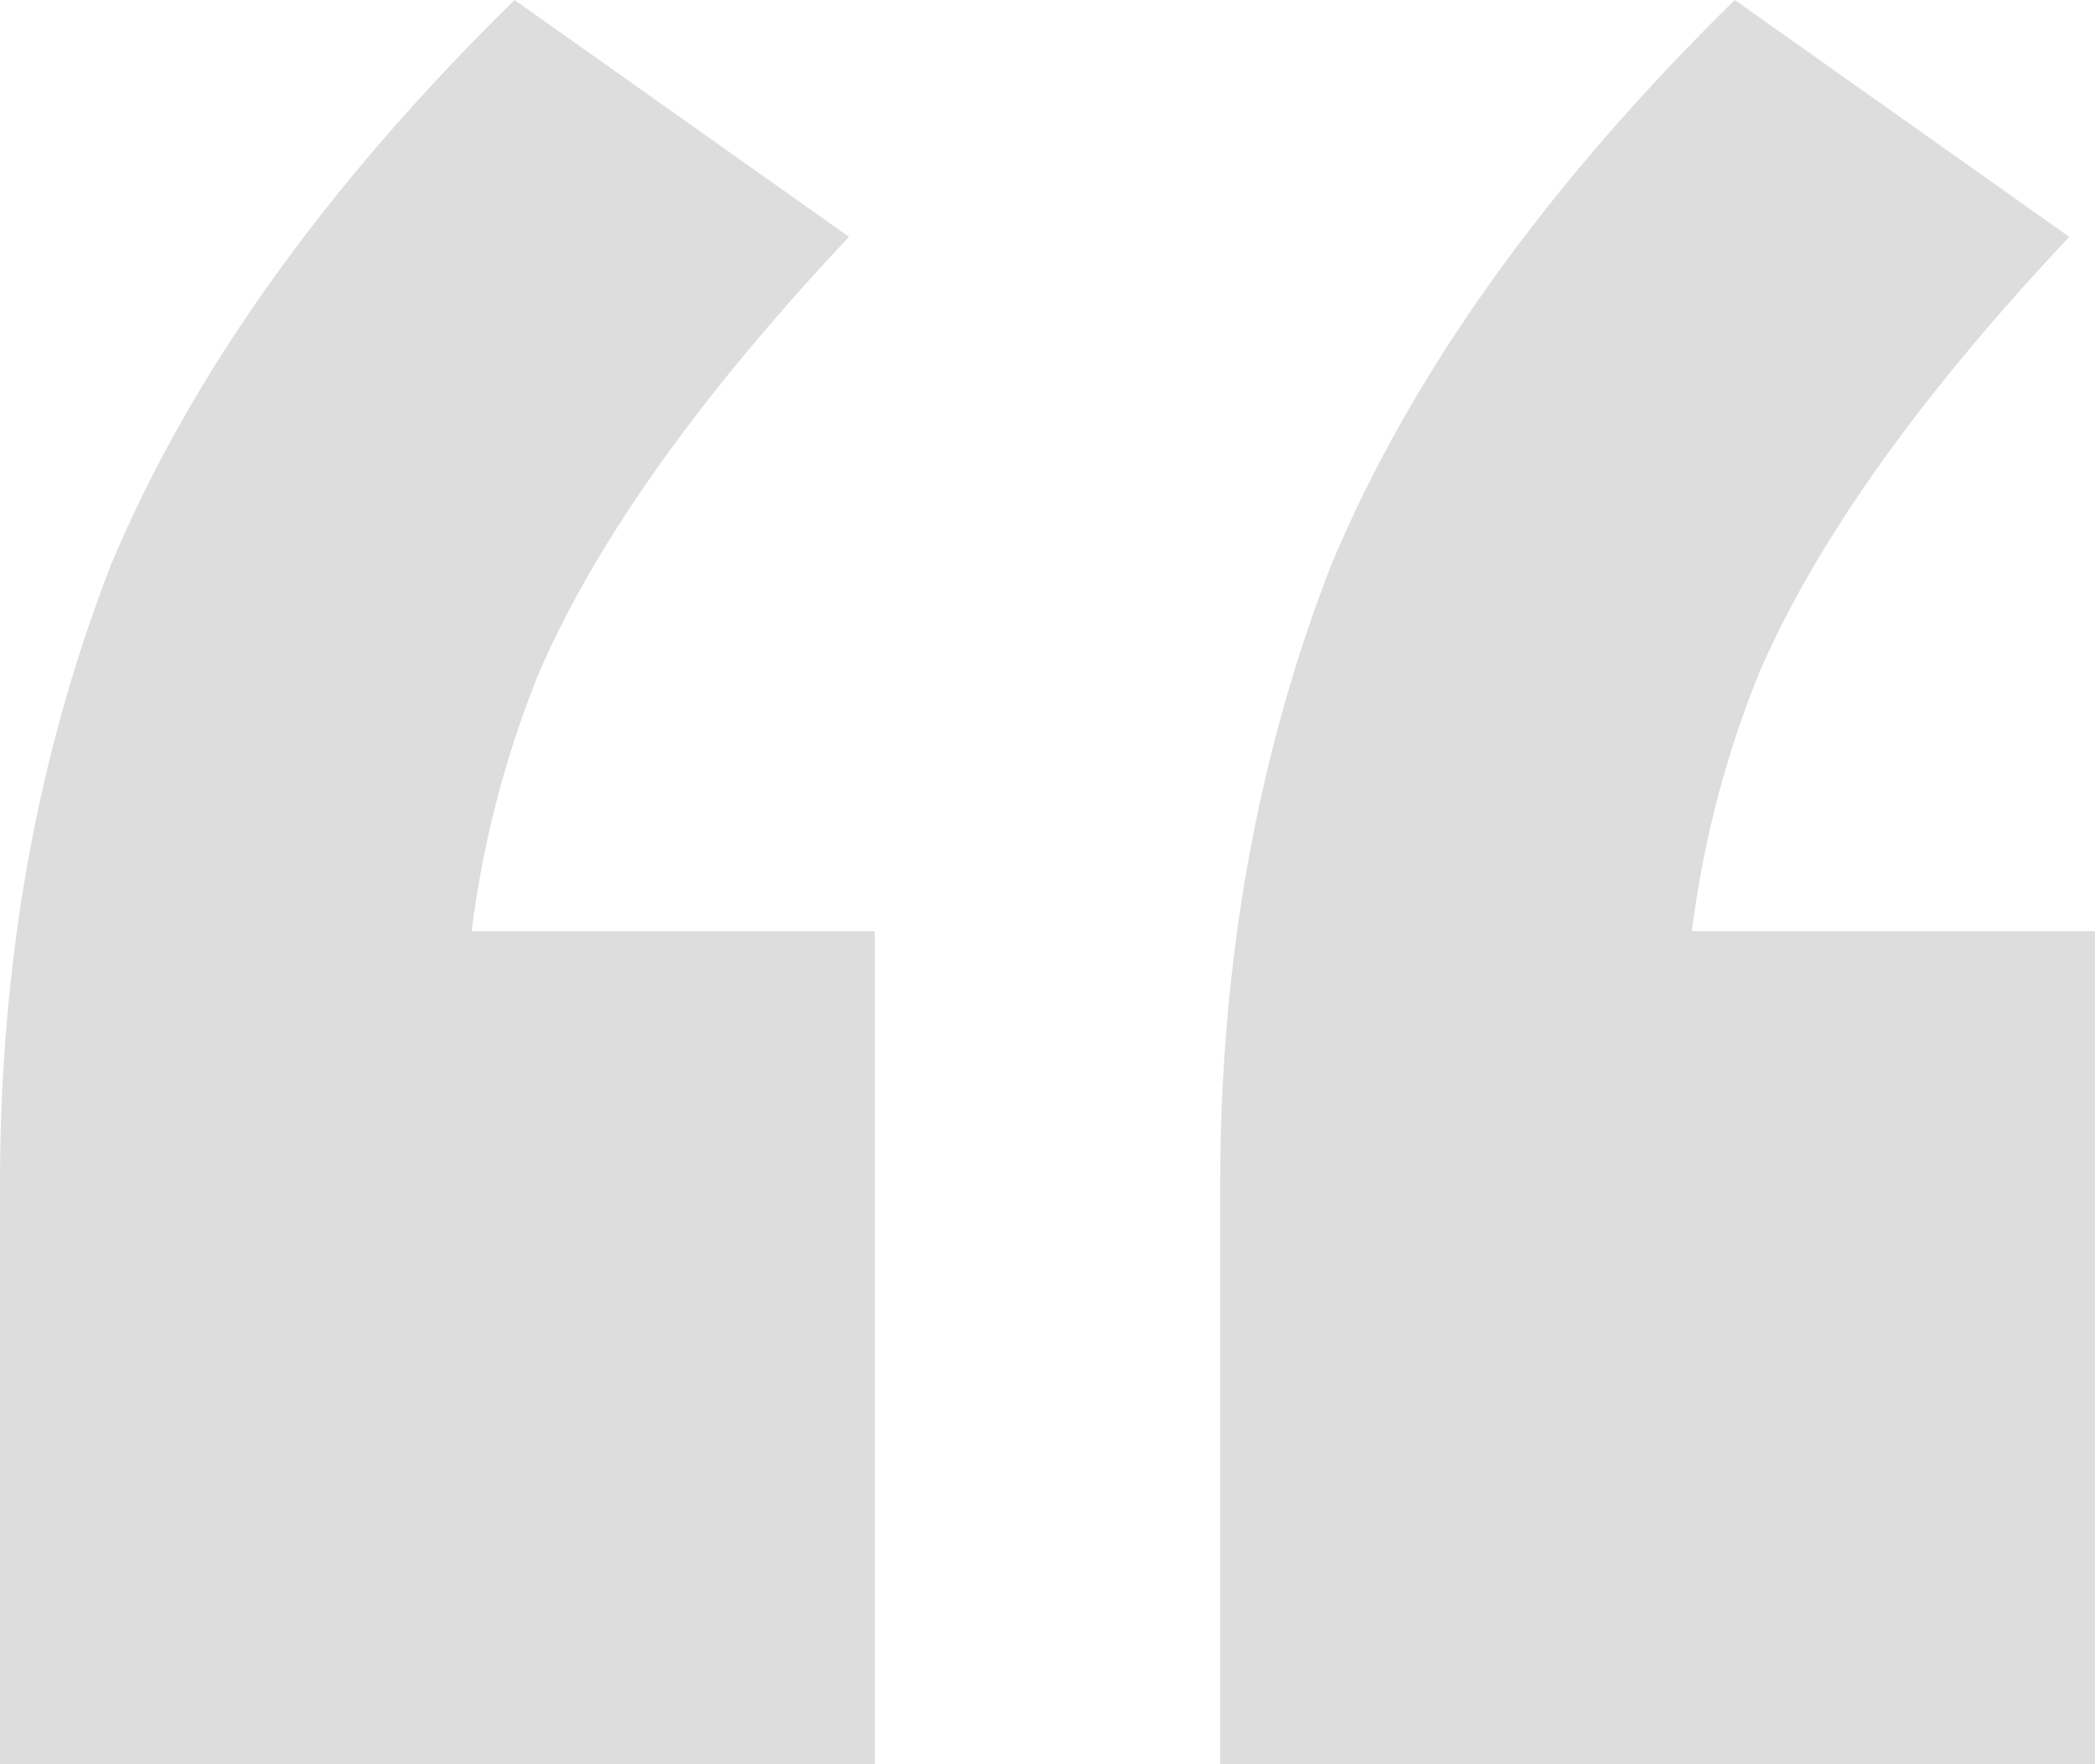 <svg width="38" height="32" viewBox="0 0 38 32" fill="none" xmlns="http://www.w3.org/2000/svg">
<path d="M0 32V21.482C0 17.432 0.674 13.679 2.022 10.222C3.474 6.765 5.911 3.358 9.333 0L15.4 4.296C12.704 7.16 10.837 9.778 9.8 12.148C8.867 14.42 8.4 16.84 8.4 19.407L4.667 16.889H15.867V32H0ZM22.133 32V21.482C22.133 17.432 22.807 13.679 24.156 10.222C25.607 6.765 28.044 3.358 31.467 0L37.533 4.296C34.837 7.16 32.97 9.778 31.933 12.148C31 14.42 30.533 16.84 30.533 19.407L26.8 16.889H38V32H22.133Z" fill="#DDDDDD"/>
</svg>
